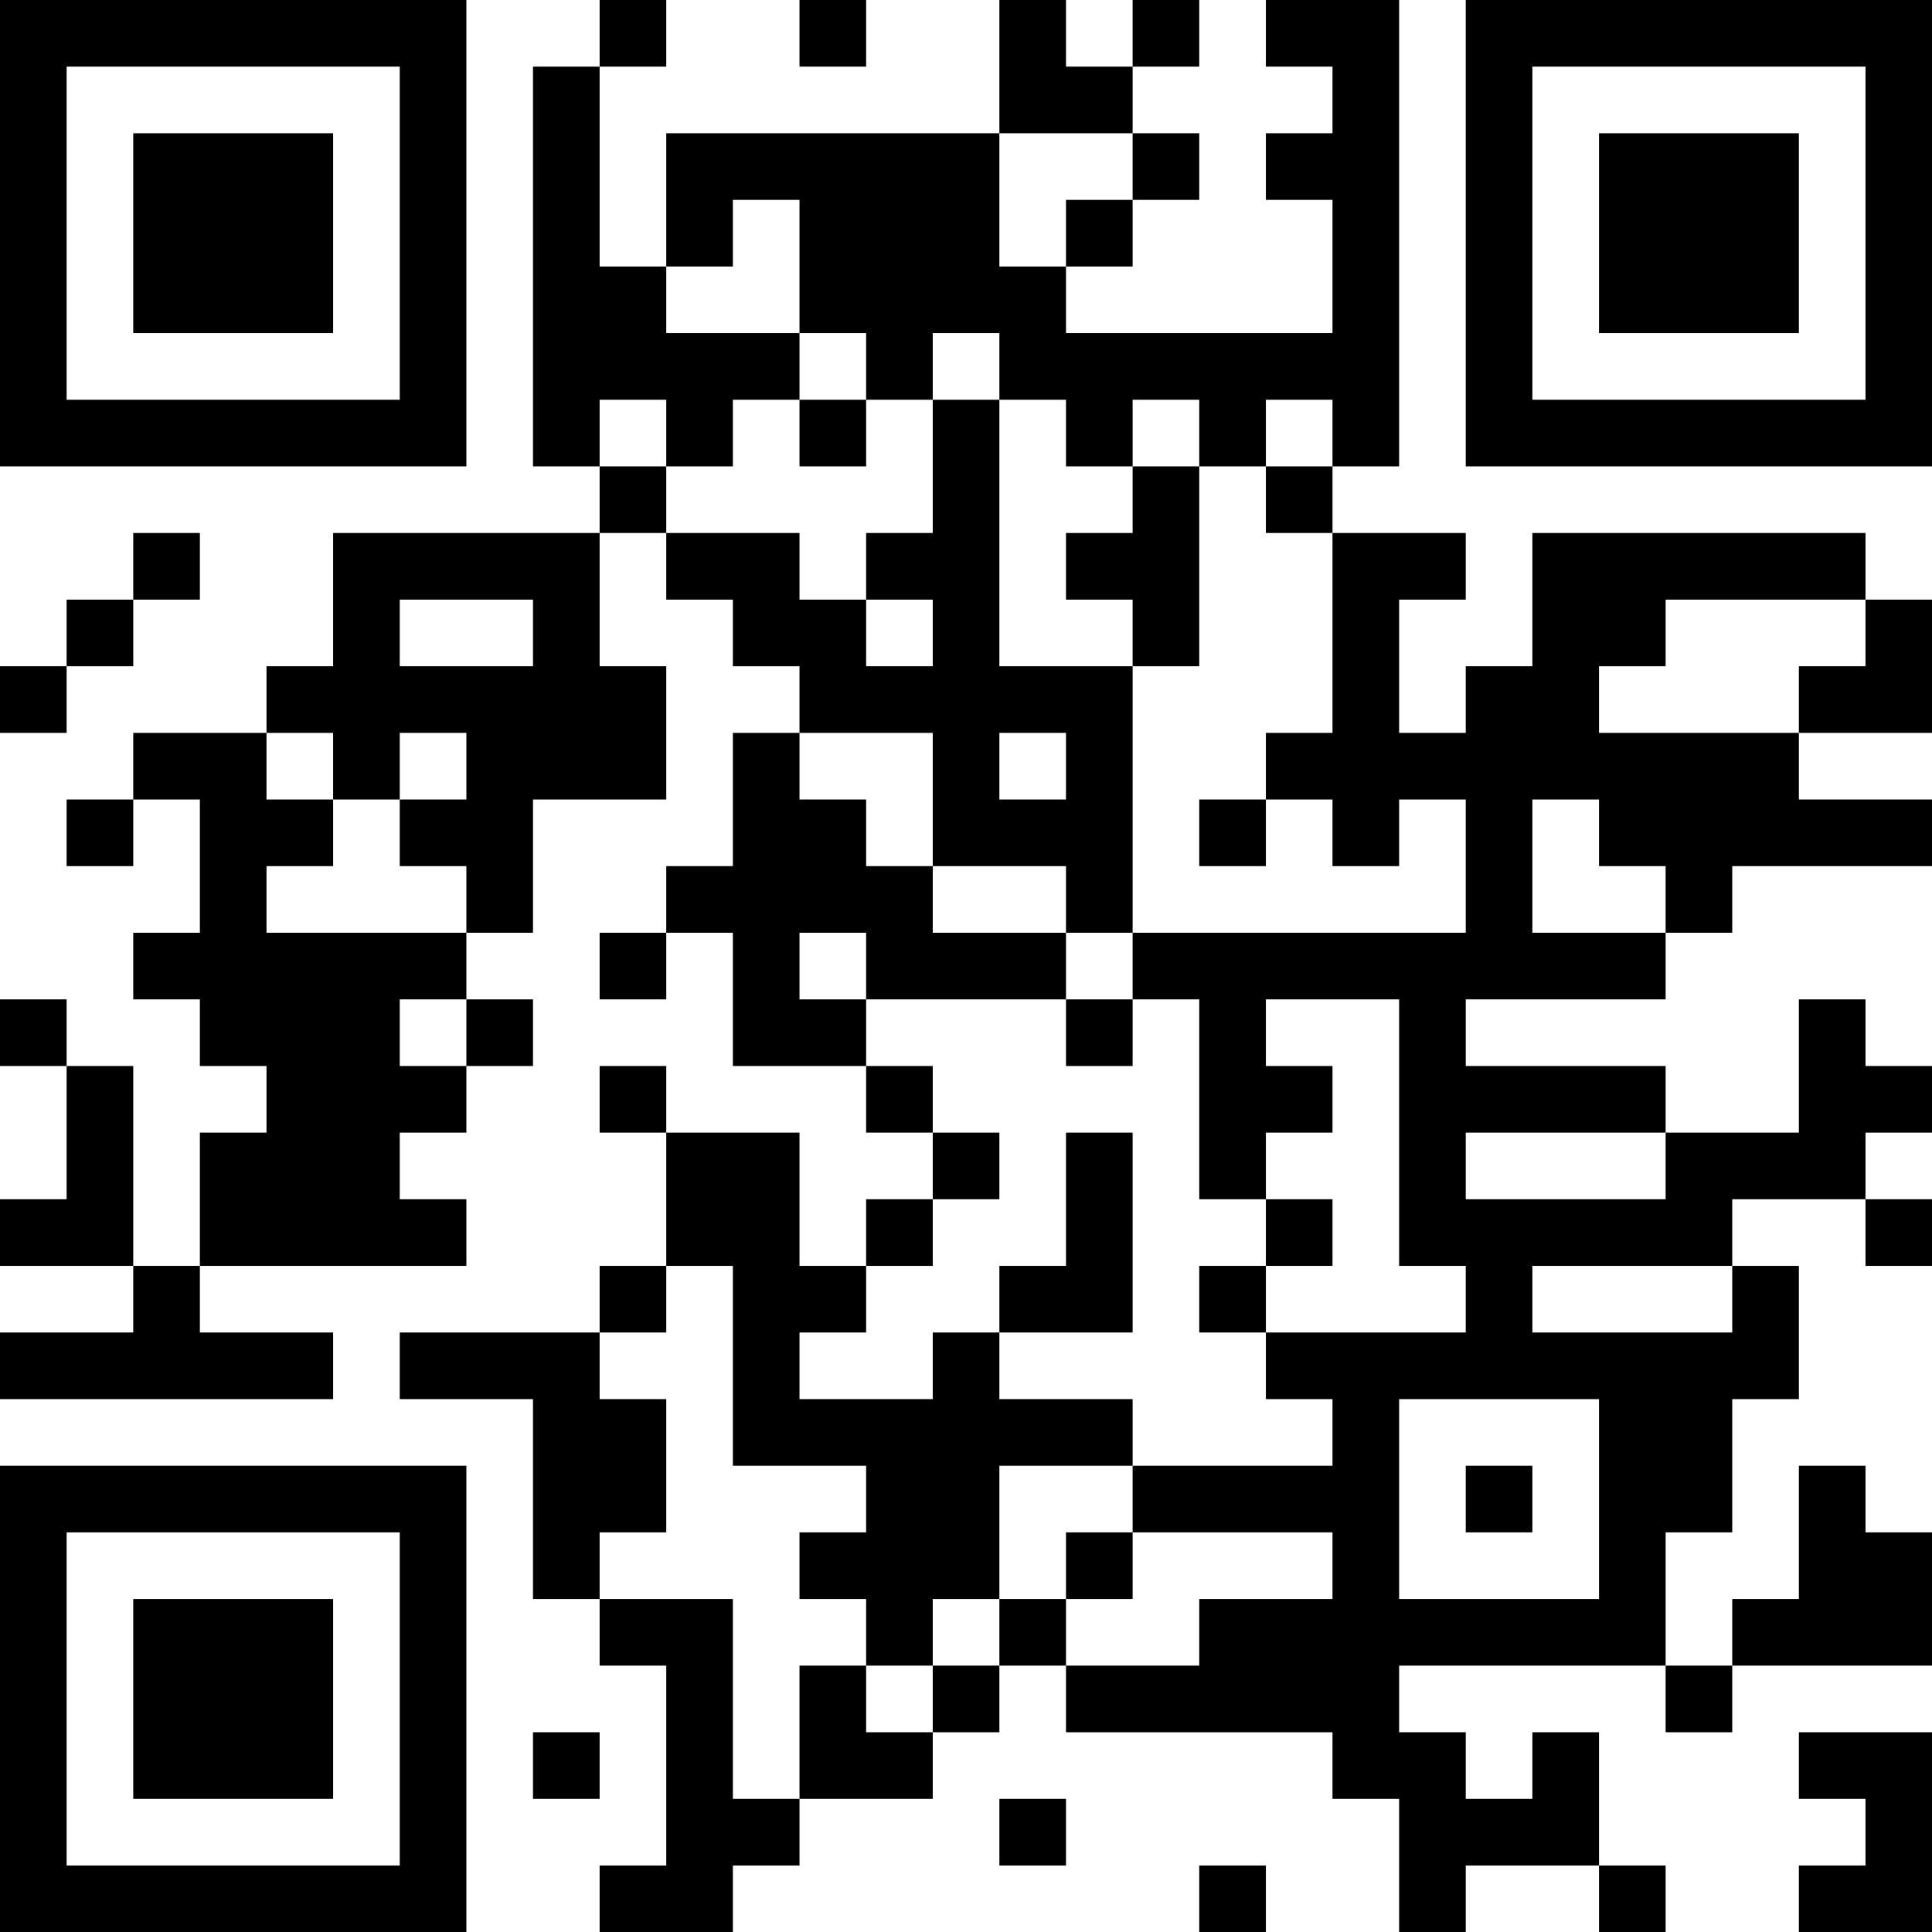 <?xml version="1.0" encoding="UTF-8"?>
<svg xmlns="http://www.w3.org/2000/svg" version="1.1" width="200" height="200" viewBox="0 0 200 200"><rect x="0" y="0" width="200" height="200" fill="#ffffff"/><g transform="scale(6.897)"><g transform="translate(0,0)"><path fill-rule="evenodd" d="M9 0L9 1L8 1L8 7L9 7L9 8L5 8L5 10L4 10L4 11L2 11L2 12L1 12L1 13L2 13L2 12L3 12L3 14L2 14L2 15L3 15L3 16L4 16L4 17L3 17L3 19L2 19L2 16L1 16L1 15L0 15L0 16L1 16L1 18L0 18L0 19L2 19L2 20L0 20L0 21L5 21L5 20L3 20L3 19L7 19L7 18L6 18L6 17L7 17L7 16L8 16L8 15L7 15L7 14L8 14L8 12L10 12L10 10L9 10L9 8L10 8L10 9L11 9L11 10L12 10L12 11L11 11L11 13L10 13L10 14L9 14L9 15L10 15L10 14L11 14L11 16L13 16L13 17L14 17L14 18L13 18L13 19L12 19L12 17L10 17L10 16L9 16L9 17L10 17L10 19L9 19L9 20L6 20L6 21L8 21L8 24L9 24L9 25L10 25L10 28L9 28L9 29L11 29L11 28L12 28L12 27L14 27L14 26L15 26L15 25L16 25L16 26L20 26L20 27L21 27L21 29L22 29L22 28L24 28L24 29L25 29L25 28L24 28L24 26L23 26L23 27L22 27L22 26L21 26L21 25L25 25L25 26L26 26L26 25L29 25L29 23L28 23L28 22L27 22L27 24L26 24L26 25L25 25L25 23L26 23L26 21L27 21L27 19L26 19L26 18L28 18L28 19L29 19L29 18L28 18L28 17L29 17L29 16L28 16L28 15L27 15L27 17L25 17L25 16L22 16L22 15L25 15L25 14L26 14L26 13L29 13L29 12L27 12L27 11L29 11L29 9L28 9L28 8L23 8L23 10L22 10L22 11L21 11L21 9L22 9L22 8L20 8L20 7L21 7L21 0L19 0L19 1L20 1L20 2L19 2L19 3L20 3L20 5L16 5L16 4L17 4L17 3L18 3L18 2L17 2L17 1L18 1L18 0L17 0L17 1L16 1L16 0L15 0L15 2L10 2L10 4L9 4L9 1L10 1L10 0ZM12 0L12 1L13 1L13 0ZM15 2L15 4L16 4L16 3L17 3L17 2ZM11 3L11 4L10 4L10 5L12 5L12 6L11 6L11 7L10 7L10 6L9 6L9 7L10 7L10 8L12 8L12 9L13 9L13 10L14 10L14 9L13 9L13 8L14 8L14 6L15 6L15 10L17 10L17 14L16 14L16 13L14 13L14 11L12 11L12 12L13 12L13 13L14 13L14 14L16 14L16 15L13 15L13 14L12 14L12 15L13 15L13 16L14 16L14 17L15 17L15 18L14 18L14 19L13 19L13 20L12 20L12 21L14 21L14 20L15 20L15 21L17 21L17 22L15 22L15 24L14 24L14 25L13 25L13 24L12 24L12 23L13 23L13 22L11 22L11 19L10 19L10 20L9 20L9 21L10 21L10 23L9 23L9 24L11 24L11 27L12 27L12 25L13 25L13 26L14 26L14 25L15 25L15 24L16 24L16 25L18 25L18 24L20 24L20 23L17 23L17 22L20 22L20 21L19 21L19 20L22 20L22 19L21 19L21 15L19 15L19 16L20 16L20 17L19 17L19 18L18 18L18 15L17 15L17 14L22 14L22 12L21 12L21 13L20 13L20 12L19 12L19 11L20 11L20 8L19 8L19 7L20 7L20 6L19 6L19 7L18 7L18 6L17 6L17 7L16 7L16 6L15 6L15 5L14 5L14 6L13 6L13 5L12 5L12 3ZM12 6L12 7L13 7L13 6ZM17 7L17 8L16 8L16 9L17 9L17 10L18 10L18 7ZM2 8L2 9L1 9L1 10L0 10L0 11L1 11L1 10L2 10L2 9L3 9L3 8ZM6 9L6 10L8 10L8 9ZM25 9L25 10L24 10L24 11L27 11L27 10L28 10L28 9ZM4 11L4 12L5 12L5 13L4 13L4 14L7 14L7 13L6 13L6 12L7 12L7 11L6 11L6 12L5 12L5 11ZM15 11L15 12L16 12L16 11ZM18 12L18 13L19 13L19 12ZM23 12L23 14L25 14L25 13L24 13L24 12ZM6 15L6 16L7 16L7 15ZM16 15L16 16L17 16L17 15ZM16 17L16 19L15 19L15 20L17 20L17 17ZM22 17L22 18L25 18L25 17ZM19 18L19 19L18 19L18 20L19 20L19 19L20 19L20 18ZM23 19L23 20L26 20L26 19ZM21 21L21 24L24 24L24 21ZM22 22L22 23L23 23L23 22ZM16 23L16 24L17 24L17 23ZM8 26L8 27L9 27L9 26ZM27 26L27 27L28 27L28 28L27 28L27 29L29 29L29 26ZM15 27L15 28L16 28L16 27ZM18 28L18 29L19 29L19 28ZM0 0L0 7L7 7L7 0ZM1 1L1 6L6 6L6 1ZM2 2L2 5L5 5L5 2ZM22 0L22 7L29 7L29 0ZM23 1L23 6L28 6L28 1ZM24 2L24 5L27 5L27 2ZM0 22L0 29L7 29L7 22ZM1 23L1 28L6 28L6 23ZM2 24L2 27L5 27L5 24Z" fill="#000000"/></g></g></svg>
